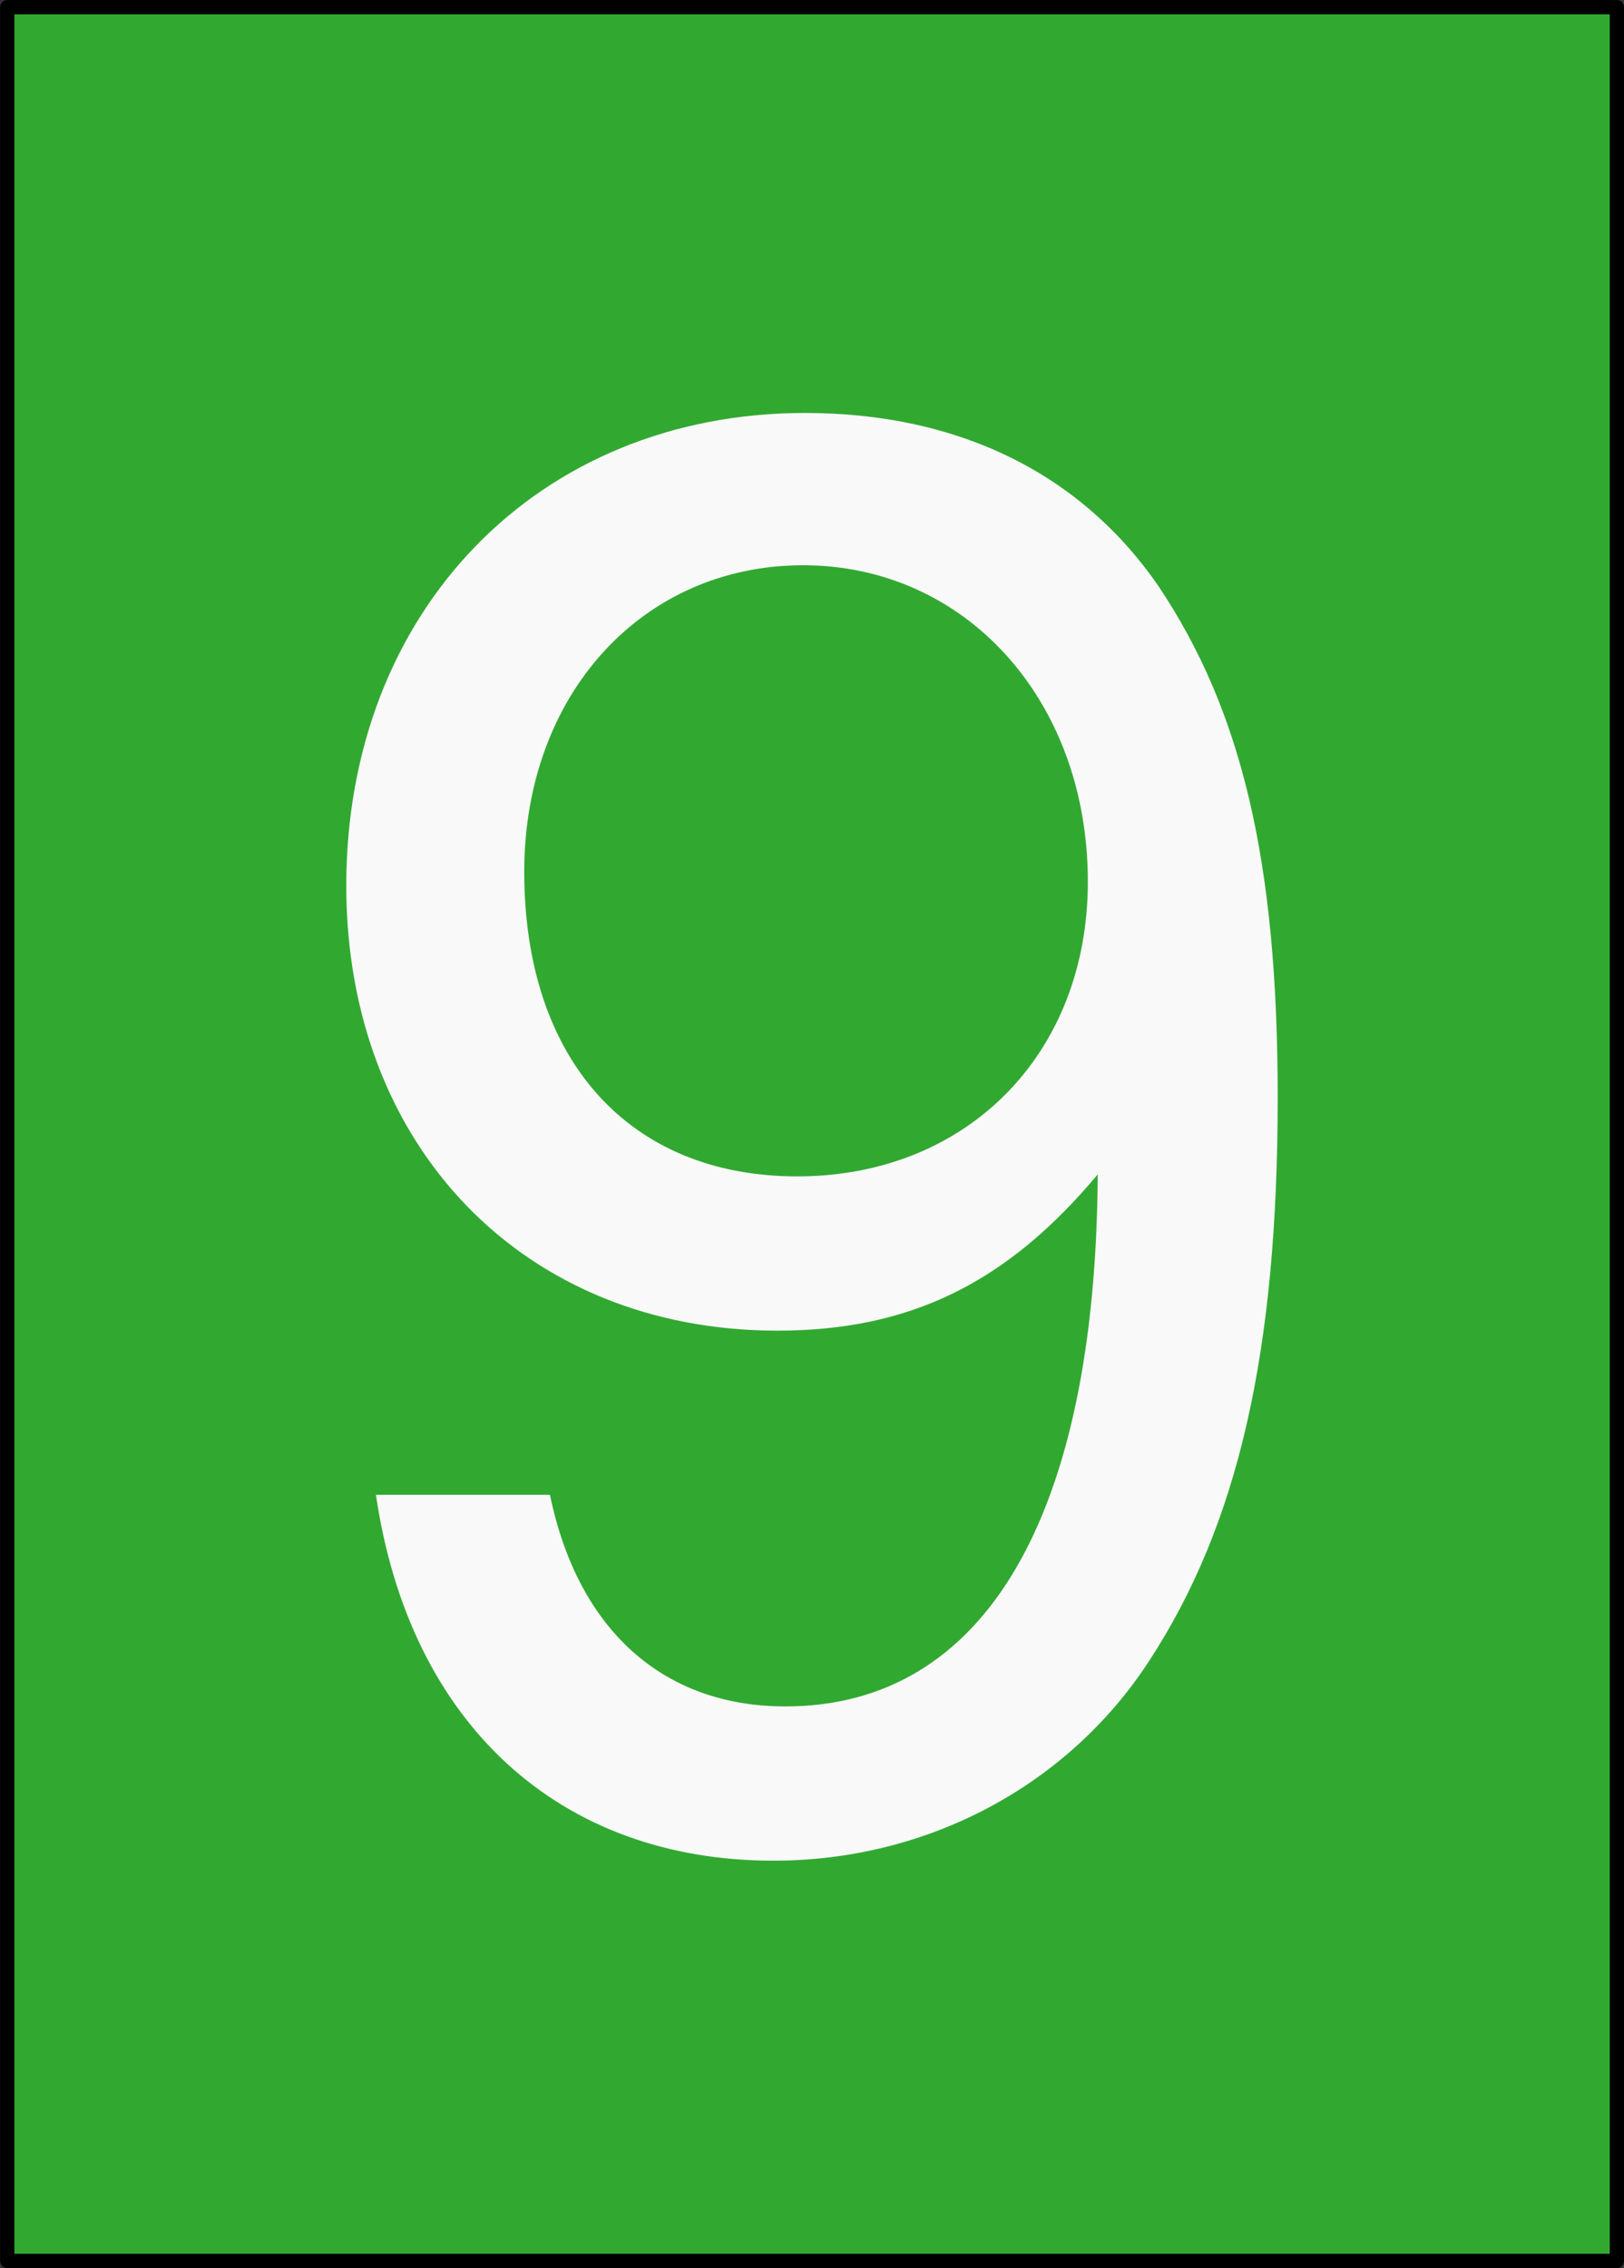 <?xml version="1.0" encoding="UTF-8" standalone="no"?>
<!-- Created with Inkscape (http://www.inkscape.org/) -->

<svg
   xmlns:dc="http://purl.org/dc/elements/1.1/"
   xmlns:cc="http://creativecommons.org/ns#"
   xmlns:rdf="http://www.w3.org/1999/02/22-rdf-syntax-ns#"
   xmlns:svg="http://www.w3.org/2000/svg"
   xmlns="http://www.w3.org/2000/svg"
   xmlns:sodipodi="http://sodipodi.sourceforge.net/DTD/sodipodi-0.dtd"
   xmlns:inkscape="http://www.inkscape.org/namespaces/inkscape"
   width="141.25"
   height="197.251"
   id="svg2985"
   version="1.1"
   inkscape:version="0.48.1 r9760"
   sodipodi:docname="h_9.svg">
  <rect width="100%" height="100%" fill="#333333" stroke="none"/>
  <defs
     id="defs2987" />
  <sodipodi:namedview
     inkscape:document-units="mm"
     pagecolor="#ffffff"
     bordercolor="#666666"
     borderopacity="1.0"
     inkscape:pageopacity="0.0"
     inkscape:pageshadow="2"
     inkscape:zoom="1.2279853"
     inkscape:cx="107.83048"
     inkscape:cy="-6.0497432"
     inkscape:current-layer="layer1"
     id="namedview2989"
     showgrid="false"
     inkscape:window-width="1295"
     inkscape:window-height="849"
     inkscape:window-x="130"
     inkscape:window-y="97"
     inkscape:window-maximized="0"
     units="mm"
     fit-margin-top="0"
     fit-margin-left="0"
     fit-margin-right="0"
     fit-margin-bottom="0" />
  <g
     inkscape:label="Layer 1"
     inkscape:groupmode="layer"
     id="layer1"
     transform="translate(-317.469,-30.499)">
    <rect
       style="fill:#31a931;fill-opacity:1;stroke:#000000;stroke-width:1.24;stroke-linecap:butt;stroke-linejoin:round;stroke-miterlimit:4;stroke-opacity:1;stroke-dasharray:none;stroke-dashoffset:0"
       id="rect2994"
       width="140"
       height="196"
       x="318.101"
       y="31.124"
       ry="0" />
    <g
       style="font-size:172px;font-style:normal;font-variant:normal;font-weight:normal;font-stretch:normal;text-align:start;line-height:125%;letter-spacing:0px;word-spacing:0px;writing-mode:lr-tb;text-anchor:start;fill:#f9f9f9;fill-opacity:1;stroke:none;font-family:Nimbus Sans L;-inkscape-font-specification:Nimbus Sans L"
       id="text2983">
      <path
         d="m 350.167,160.497 c 2.924,19.952 15.996,31.82 34.572,31.82 13.416,0 25.628,-6.536 32.68,-17.372 7.74,-11.868 11.18,-26.832 11.18,-49.02 0,-20.468 -3.096,-33.54 -10.32,-44.376 -6.708,-9.804 -17.372,-15.136 -30.788,-15.136 -23.22,0 -39.904,17.2 -39.904,41.108 0,22.704 15.48,38.7 37.496,38.7 11.524,0 19.952,-4.128 27.864,-13.588 -0.172,29.756 -9.804,46.268 -27.176,46.268 -10.664,0 -18.06,-6.708 -20.468,-18.404 l -15.136,0 m 37.152,-80.84 c 14.104,0 24.768,11.696 24.768,27.52 0,14.964 -10.492,25.628 -25.284,25.628 -14.62,0 -23.736,-10.148 -23.736,-26.488 0,-15.48 10.32,-26.66 24.252,-26.66"
         style=""
         id="path2988" />
    </g>
  </g>
</svg>
